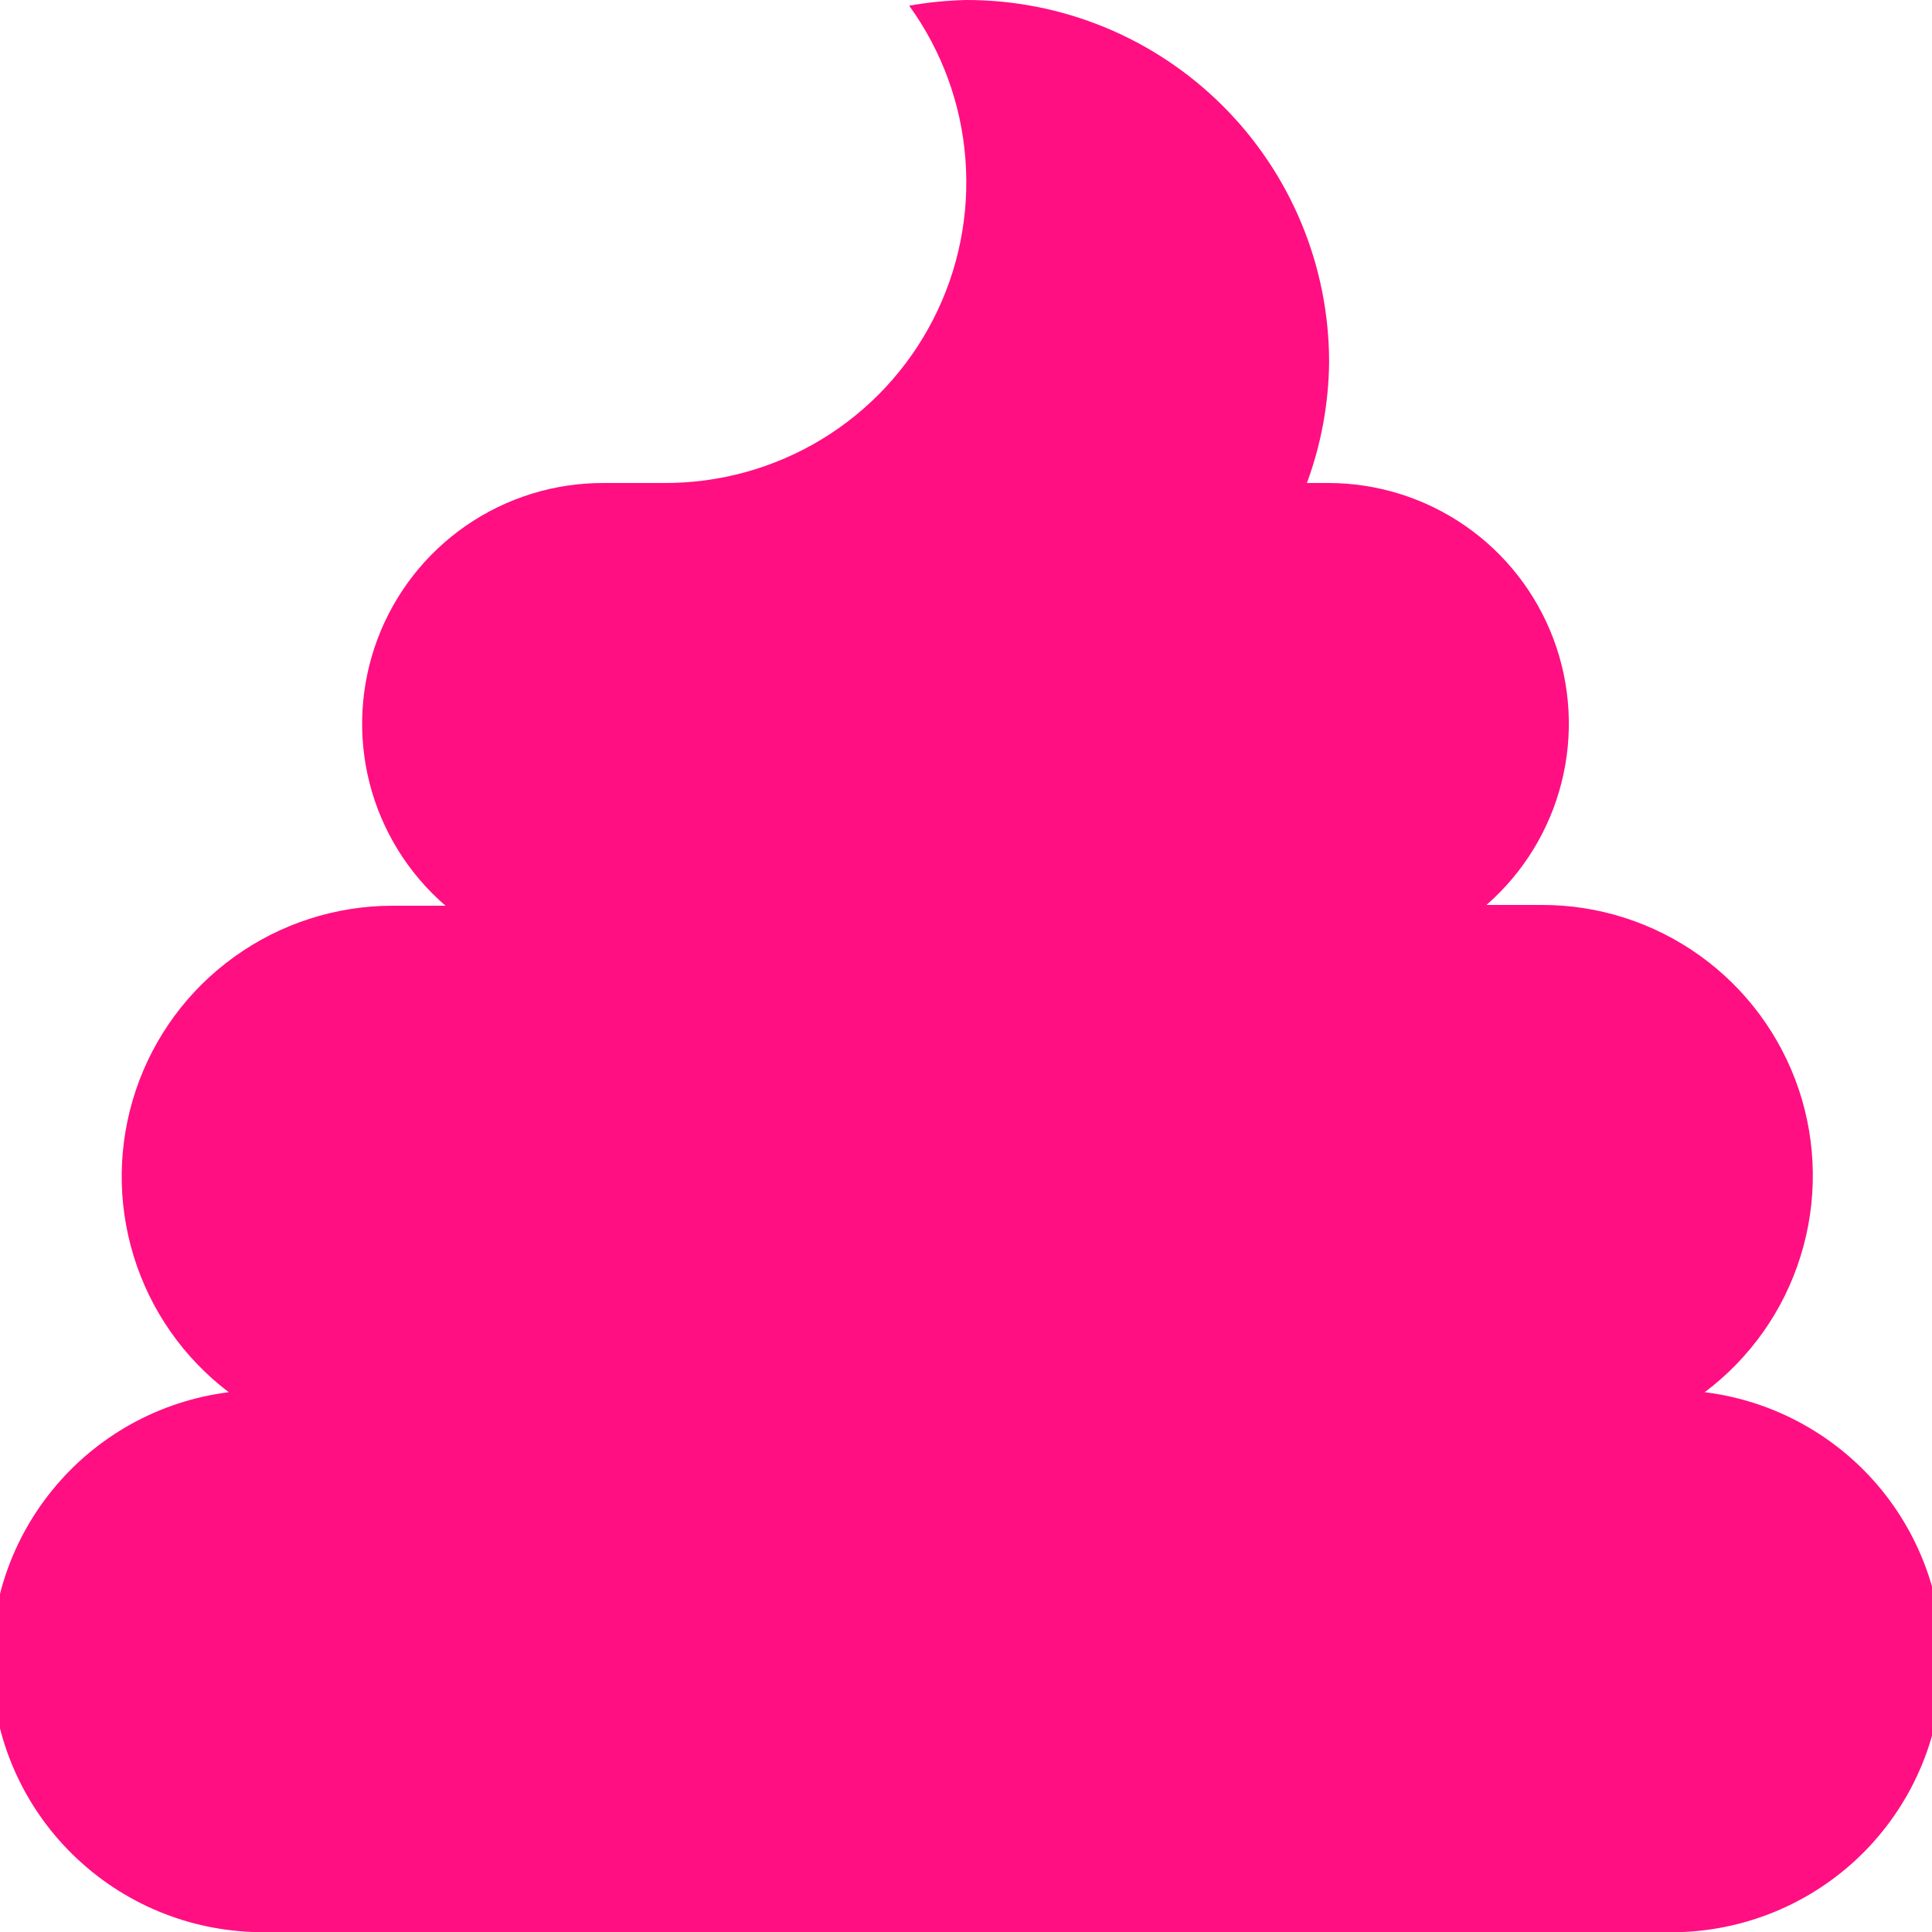 <svg width="20" height="20" viewBox="0 0 20 20" fill="none" xmlns="http://www.w3.org/2000/svg">
<path d="M17.647 14.412C18.118 14.058 18.466 13.565 18.64 13.002C18.815 12.44 18.808 11.836 18.621 11.278C18.433 10.72 18.075 10.235 17.596 9.892C17.117 9.549 16.542 9.365 15.953 9.368H15.388C15.77 9.034 16.041 8.592 16.165 8.1C16.289 7.609 16.26 7.091 16.082 6.616C15.904 6.142 15.585 5.732 15.169 5.444C14.752 5.155 14.257 5 13.75 5H13.529C13.677 4.599 13.754 4.177 13.759 3.75C13.759 3.257 13.662 2.768 13.473 2.313C13.284 1.857 13.007 1.444 12.657 1.095C12.308 0.747 11.894 0.471 11.438 0.283C10.982 0.095 10.493 -0.001 10 -4.87723e-06C9.803 0.005 9.606 0.024 9.412 0.059C9.749 0.525 9.951 1.075 9.994 1.648C10.038 2.221 9.923 2.796 9.66 3.307C9.398 3.819 8.999 4.248 8.507 4.547C8.016 4.845 7.451 5.002 6.876 5H6.25C5.741 4.998 5.244 5.152 4.825 5.441C4.406 5.73 4.086 6.141 3.907 6.618C3.729 7.095 3.7 7.615 3.826 8.108C3.952 8.601 4.227 9.044 4.612 9.376H4.062C3.475 9.377 2.903 9.561 2.427 9.904C1.95 10.246 1.593 10.729 1.406 11.286C1.219 11.842 1.211 12.443 1.384 13.004C1.556 13.564 1.9 14.057 2.368 14.412C1.651 14.502 0.997 14.865 0.542 15.425C0.086 15.984 -0.136 16.698 -0.079 17.418C-0.022 18.138 0.31 18.808 0.849 19.288C1.387 19.769 2.09 20.024 2.812 20H17.188C17.912 20.03 18.619 19.778 19.162 19.299C19.704 18.819 20.04 18.148 20.099 17.426C20.159 16.704 19.936 15.988 19.48 15.426C19.022 14.864 18.366 14.501 17.647 14.412V14.412Z" fill="#FF0F82"/>
</svg>
